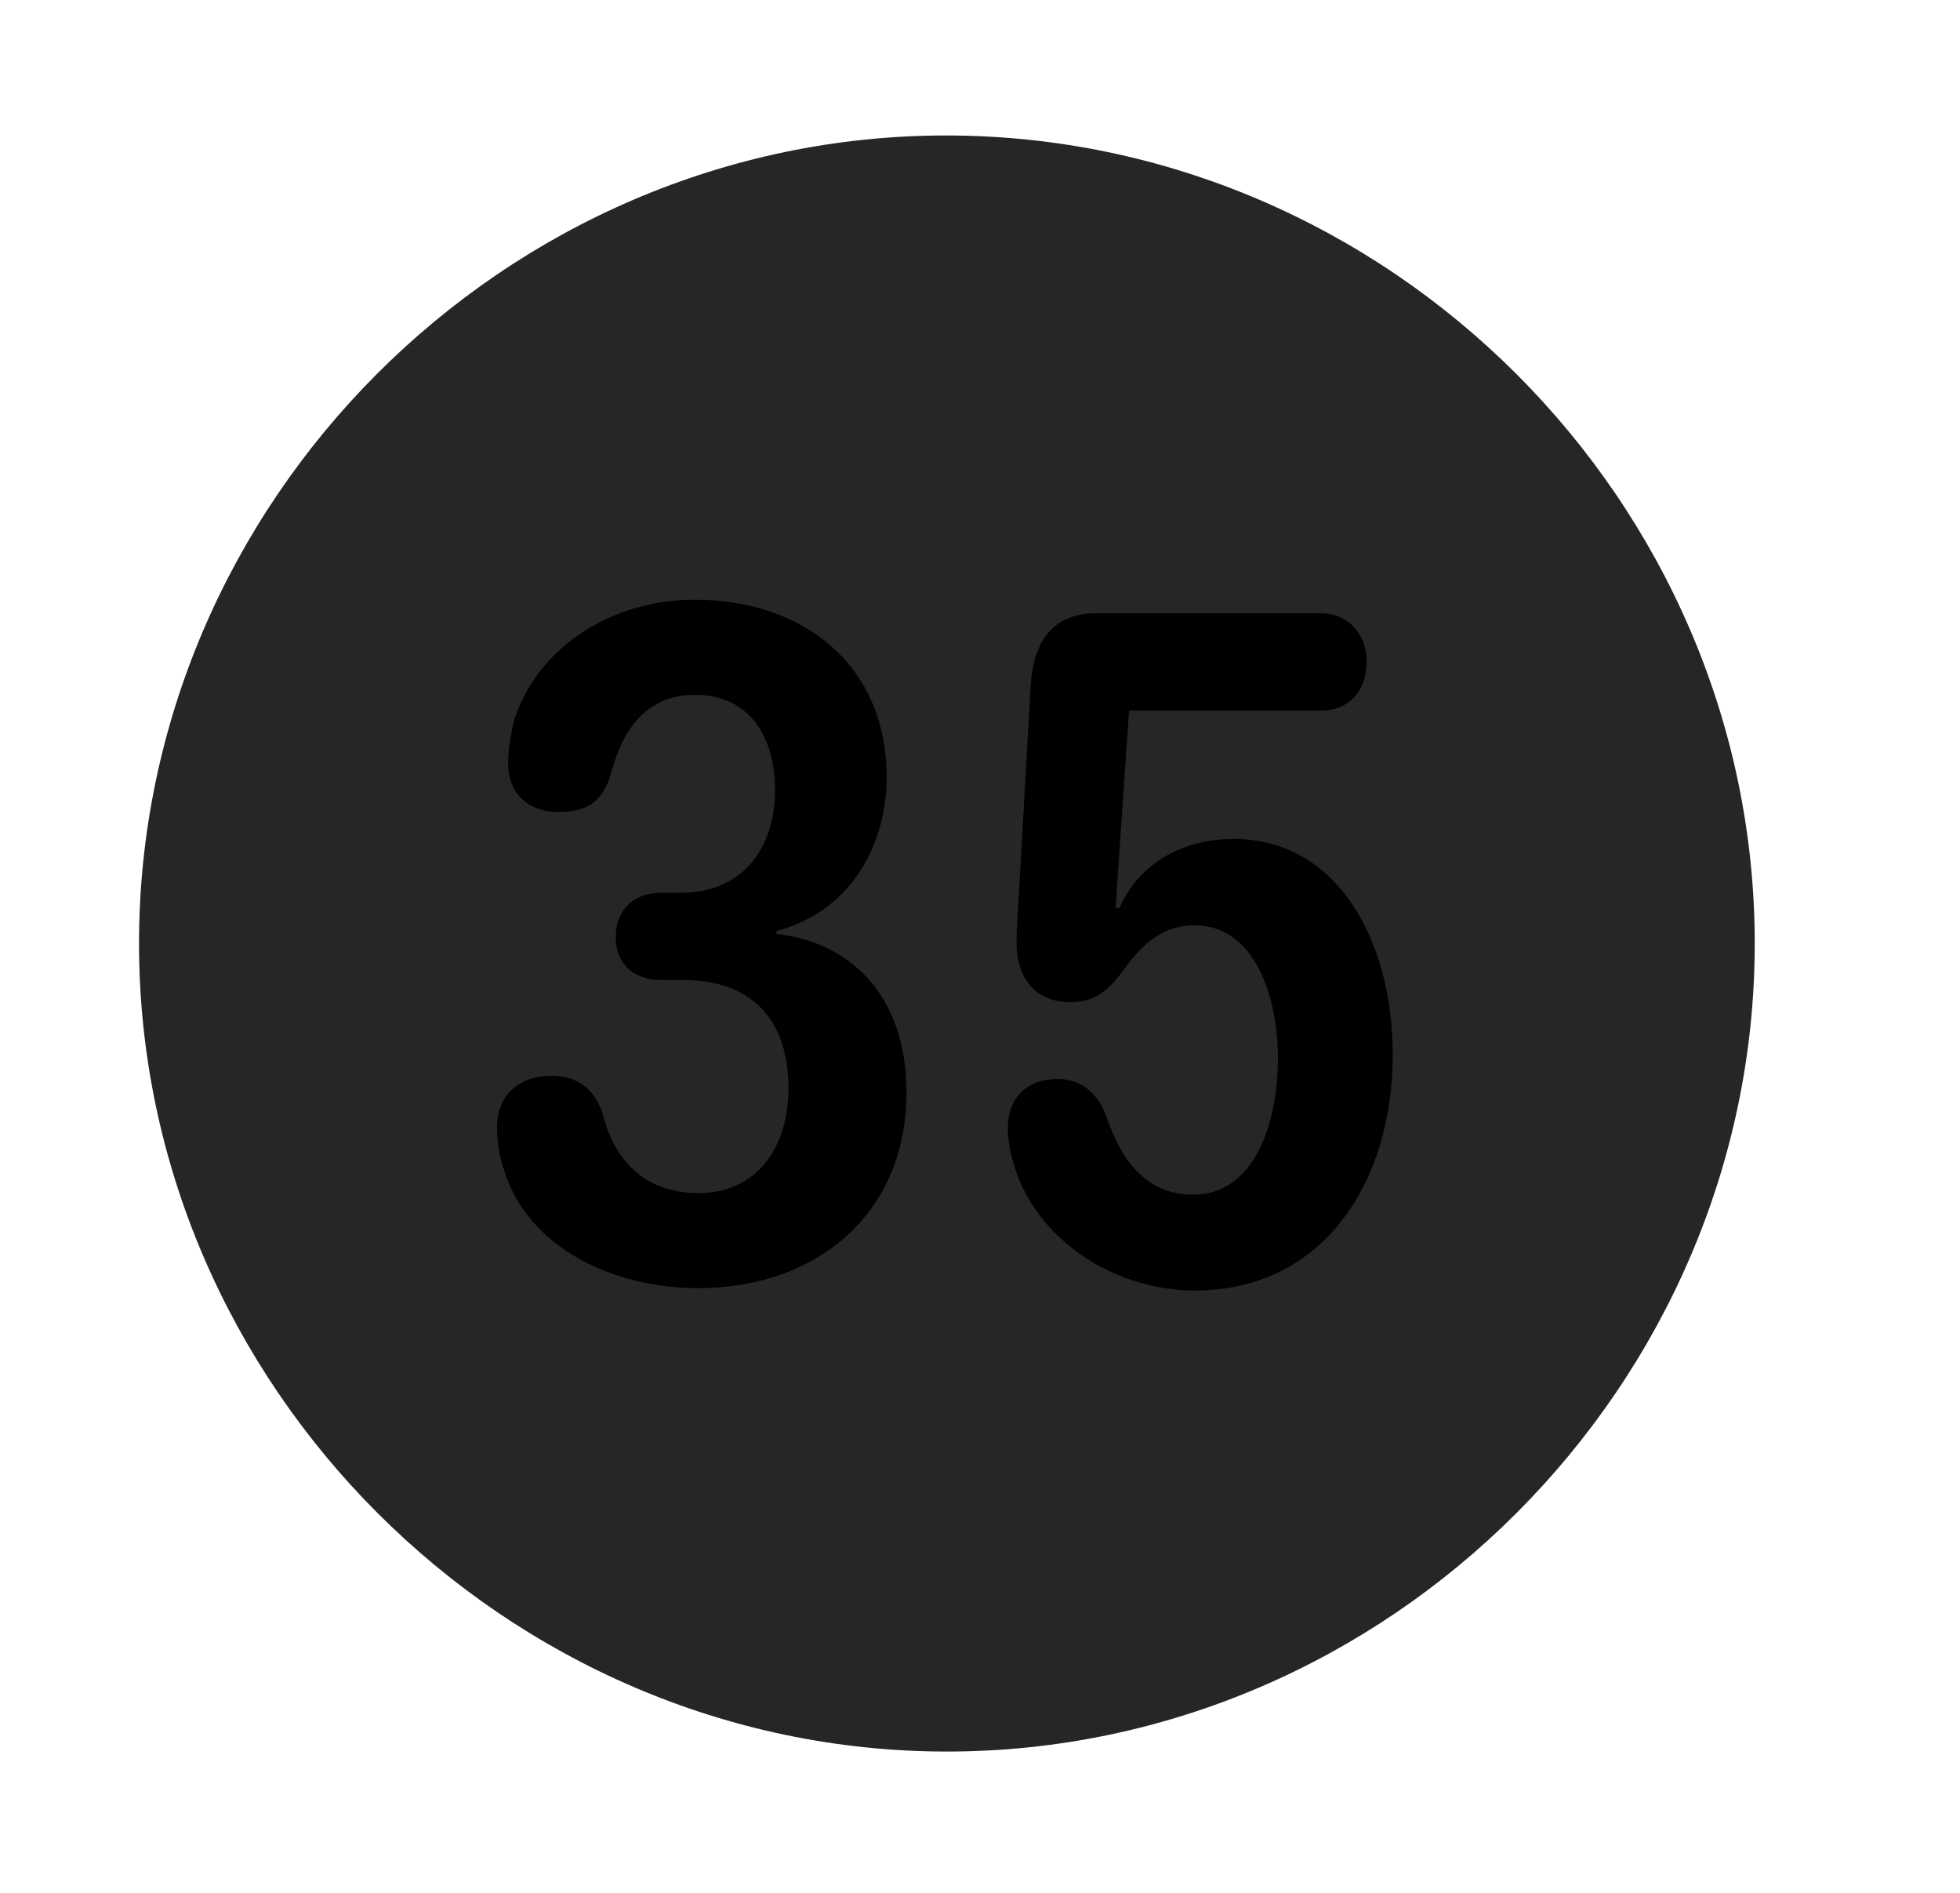 <svg width="29" height="28" viewBox="0 0 29 28" fill="currentColor" xmlns="http://www.w3.org/2000/svg">
<g clip-path="url(#clip0_2207_38120)">
<path d="M14.01 25.91C20.549 25.91 25.963 20.485 25.963 13.957C25.963 7.418 20.537 2.004 13.998 2.004C7.471 2.004 2.057 7.418 2.057 13.957C2.057 20.485 7.482 25.91 14.01 25.91Z" fill="currentColor" fill-opacity="0.85"/>
<path d="M10.33 19.055C9.041 19.055 7.799 18.434 7.459 17.309C7.389 17.11 7.354 16.899 7.354 16.676C7.354 16.207 7.67 15.914 8.162 15.914C8.549 15.914 8.807 16.113 8.924 16.5C9.064 17.063 9.463 17.649 10.33 17.649C11.232 17.649 11.666 16.934 11.666 16.102C11.666 15.059 11.104 14.496 10.096 14.496H9.779C9.381 14.496 9.111 14.262 9.111 13.864C9.111 13.465 9.369 13.207 9.779 13.207H10.072C10.975 13.207 11.467 12.563 11.467 11.684C11.467 10.887 11.08 10.278 10.283 10.278C9.615 10.278 9.229 10.723 9.041 11.438C8.924 11.86 8.678 12.012 8.268 12.012C7.775 12.012 7.518 11.696 7.518 11.297C7.518 11.086 7.553 10.875 7.611 10.641C7.963 9.574 9.041 8.871 10.283 8.871C11.865 8.871 13.119 9.821 13.119 11.496C13.119 12.504 12.58 13.489 11.49 13.77V13.817C12.51 13.922 13.412 14.66 13.412 16.16C13.412 17.965 12.076 19.055 10.33 19.055ZM17.678 19.09C16.588 19.09 15.51 18.457 15.088 17.473C14.994 17.238 14.912 16.969 14.912 16.688C14.912 16.242 15.193 15.961 15.65 15.961C15.967 15.961 16.236 16.137 16.377 16.535C16.6 17.192 16.975 17.672 17.654 17.672C18.545 17.672 18.908 16.652 18.908 15.645C18.908 14.754 18.568 13.688 17.678 13.688C17.197 13.688 16.892 13.969 16.611 14.367C16.365 14.695 16.166 14.824 15.838 14.824C15.275 14.824 15.041 14.414 15.041 13.957C15.041 13.793 15.053 13.606 15.064 13.418L15.252 10.114C15.299 9.481 15.58 9.071 16.225 9.071H19.541C19.951 9.071 20.221 9.387 20.221 9.785C20.221 10.219 19.963 10.512 19.541 10.512H16.705L16.506 13.43H16.564C16.869 12.739 17.537 12.41 18.252 12.41C19.799 12.41 20.607 13.934 20.607 15.598C20.607 17.508 19.564 19.09 17.678 19.09Z" fill="currentColor"/>
</g>
<defs>
<clipPath id="clip0_2207_38120">
<rect width="23.906" height="23.918" fill="currentColor" transform="translate(2.057 2.004)"/>
</clipPath>
</defs>
</svg>
